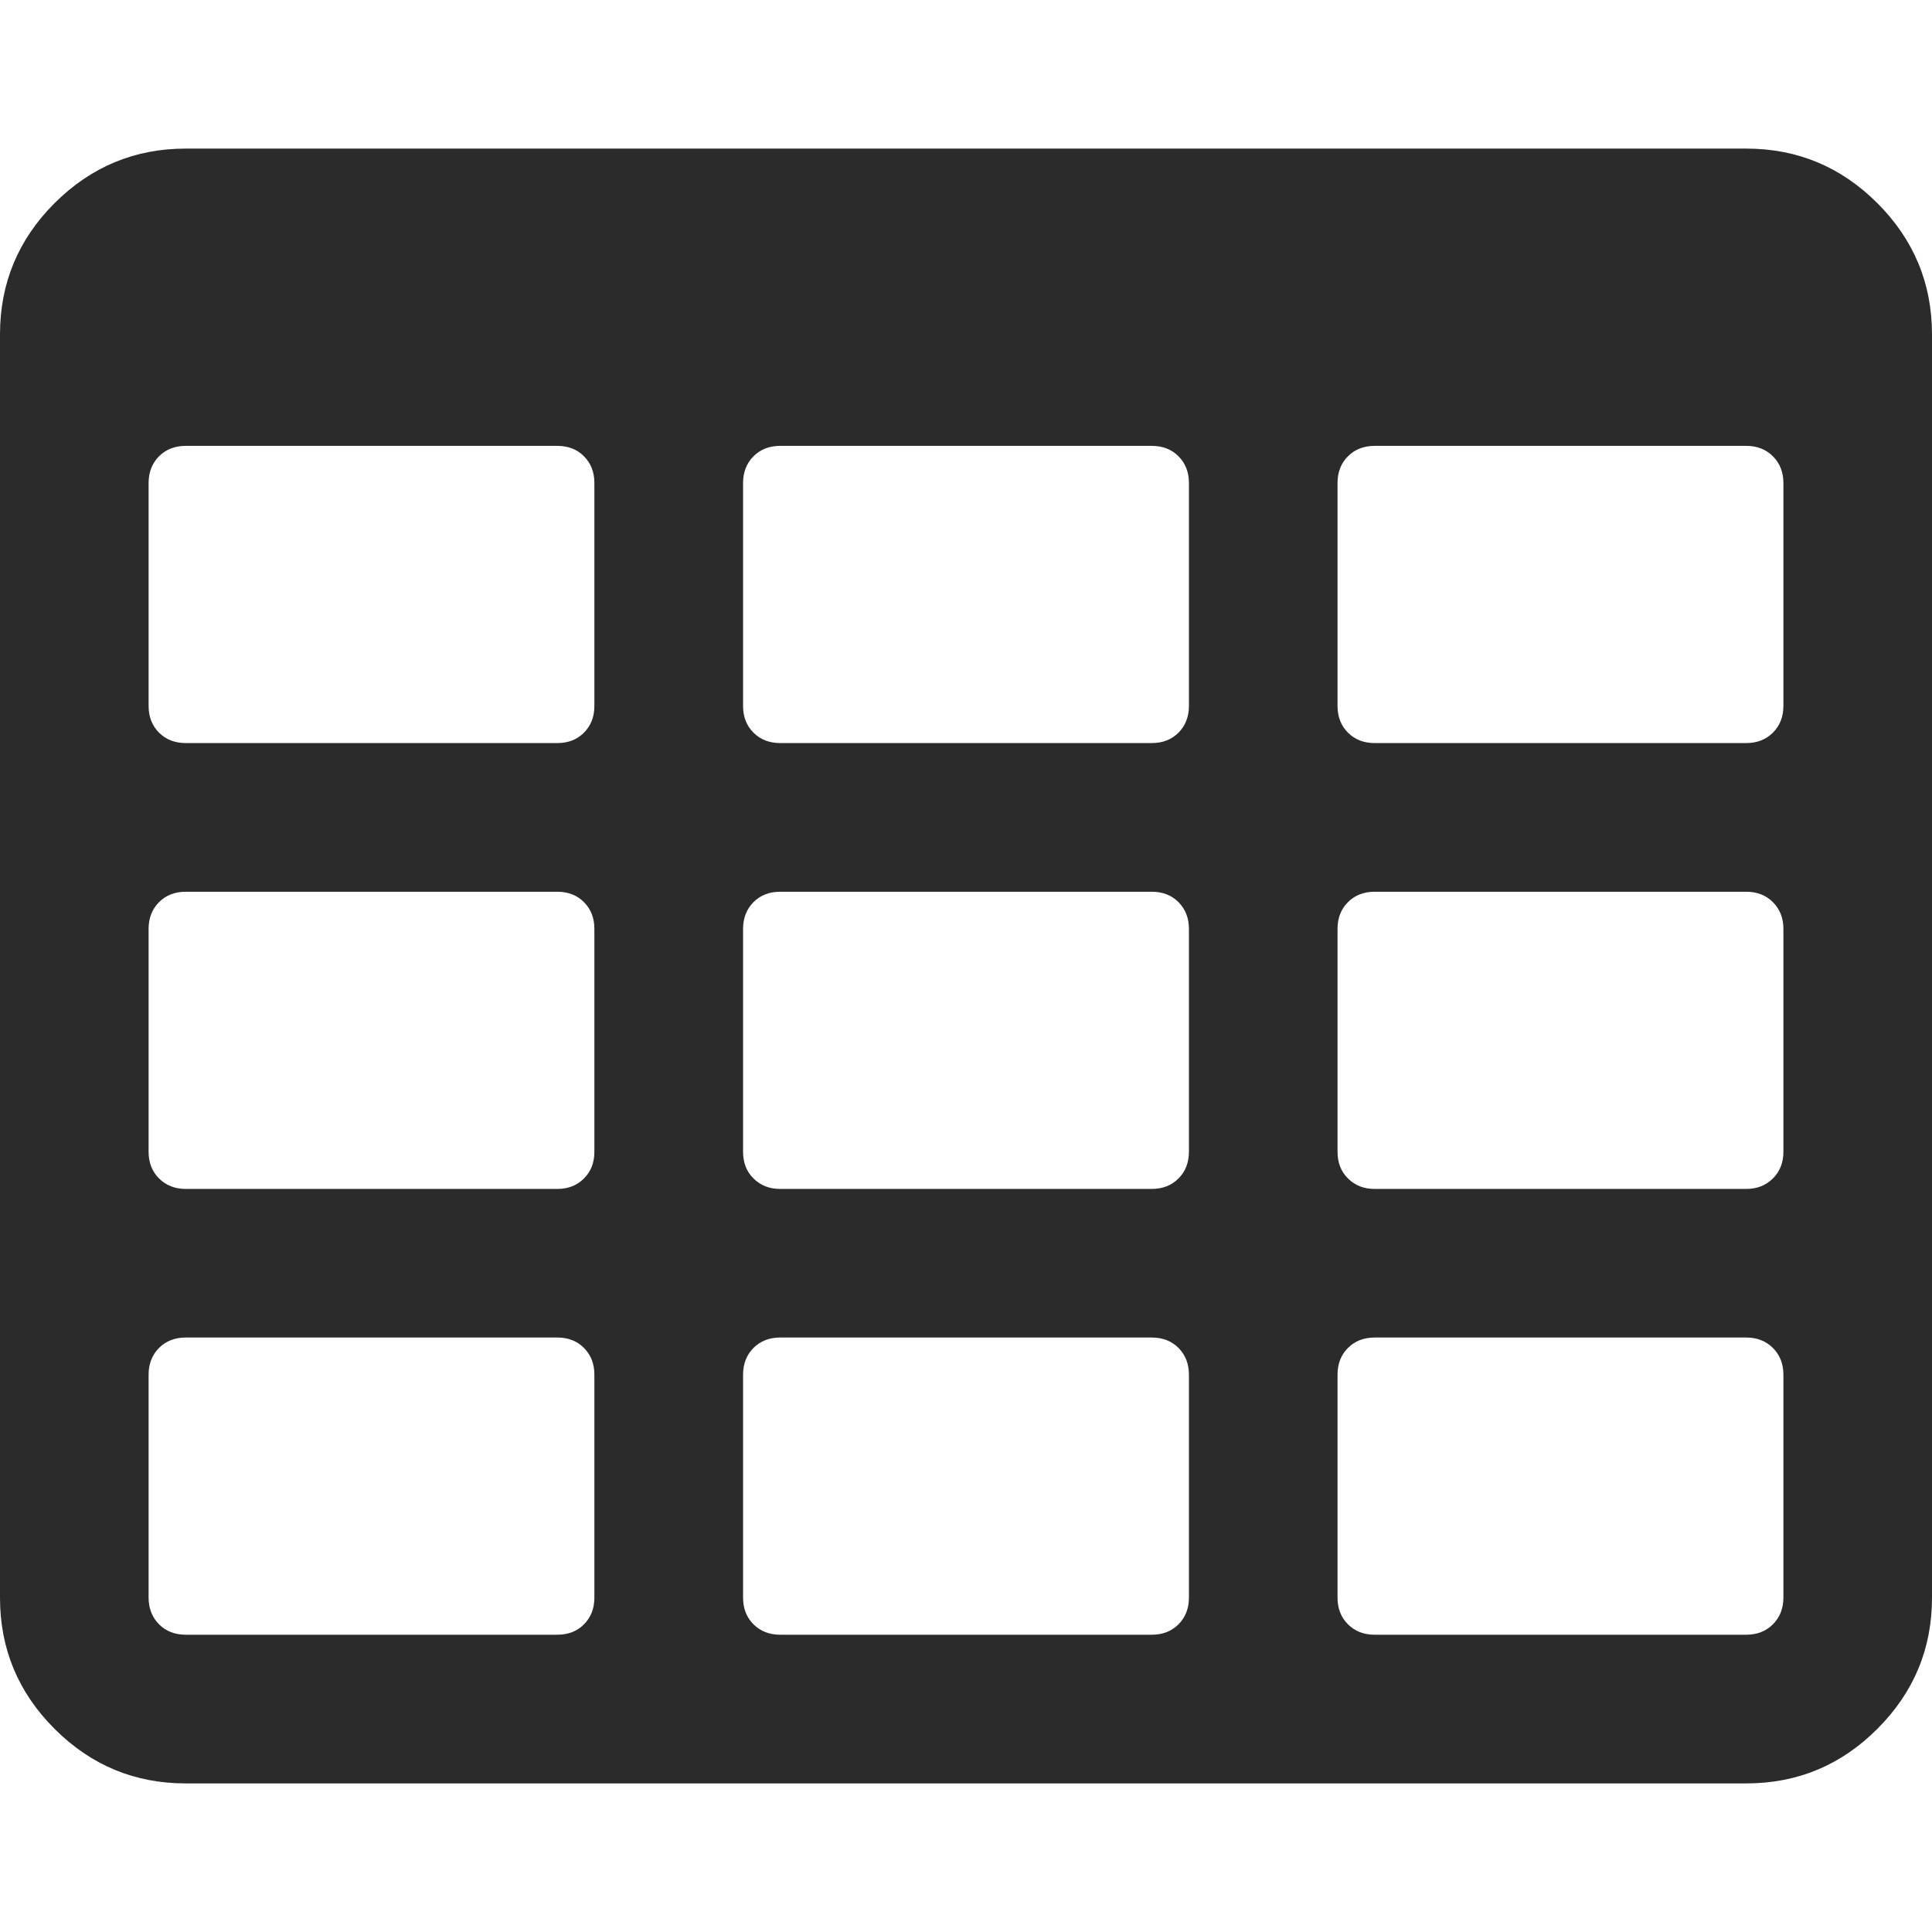 <svg width="23" height="23" viewBox="0 0 23 23" fill="none" xmlns="http://www.w3.org/2000/svg">
<path d="M0.649 2.419C1.083 1.986 1.603 1.769 2.211 1.769H20.788C21.397 1.769 21.917 1.986 22.35 2.419C22.783 2.852 23 3.373 23 3.981V19.02C23 19.628 22.783 20.148 22.35 20.581C21.917 21.015 21.397 21.231 20.788 21.231H2.211C1.603 21.231 1.083 21.015 0.649 20.581C0.216 20.148 -2.51853e-07 19.628 -2.51853e-07 19.02V3.981C-2.51853e-07 3.373 0.216 2.852 0.649 2.419ZM15.923 19.019C15.923 19.148 15.964 19.254 16.047 19.337C16.13 19.42 16.236 19.461 16.365 19.461H20.788C20.917 19.461 21.023 19.42 21.106 19.337C21.189 19.254 21.231 19.148 21.231 19.019V16.365C21.231 16.236 21.189 16.13 21.106 16.047C21.023 15.964 20.917 15.923 20.788 15.923H16.365C16.236 15.923 16.13 15.964 16.047 16.047C15.964 16.13 15.923 16.236 15.923 16.365V19.019H15.923ZM15.923 13.711C15.923 13.841 15.964 13.947 16.047 14.029C16.13 14.112 16.236 14.154 16.365 14.154H20.788C20.917 14.154 21.023 14.112 21.106 14.029C21.189 13.947 21.231 13.841 21.231 13.711V11.058C21.231 10.929 21.189 10.823 21.106 10.74C21.023 10.657 20.917 10.616 20.788 10.616H16.365C16.236 10.616 16.13 10.657 16.047 10.74C15.964 10.823 15.923 10.929 15.923 11.058V13.711H15.923ZM15.923 8.404C15.923 8.533 15.964 8.639 16.047 8.722C16.13 8.805 16.236 8.846 16.365 8.846H20.788C20.917 8.846 21.023 8.805 21.106 8.722C21.189 8.639 21.231 8.533 21.231 8.404V5.75C21.231 5.621 21.189 5.515 21.106 5.432C21.023 5.349 20.917 5.308 20.788 5.308H16.365C16.236 5.308 16.13 5.349 16.047 5.432C15.964 5.515 15.923 5.621 15.923 5.75V8.404H15.923ZM8.846 19.019C8.846 19.148 8.887 19.254 8.97 19.337C9.053 19.42 9.159 19.461 9.288 19.461H13.711C13.841 19.461 13.947 19.42 14.03 19.337C14.112 19.254 14.154 19.148 14.154 19.019V16.365C14.154 16.236 14.112 16.13 14.03 16.047C13.947 15.964 13.841 15.923 13.711 15.923H9.288C9.159 15.923 9.053 15.964 8.97 16.047C8.888 16.13 8.846 16.236 8.846 16.365V19.019H8.846V19.019ZM8.846 13.711C8.846 13.841 8.887 13.947 8.97 14.029C9.053 14.112 9.159 14.154 9.288 14.154H13.711C13.841 14.154 13.947 14.112 14.03 14.029C14.112 13.947 14.154 13.841 14.154 13.711V11.058C14.154 10.929 14.112 10.823 14.03 10.74C13.947 10.657 13.841 10.616 13.711 10.616H9.288C9.159 10.616 9.053 10.657 8.97 10.74C8.888 10.823 8.846 10.929 8.846 11.058V13.711H8.846ZM8.846 8.404C8.846 8.533 8.887 8.639 8.97 8.722C9.053 8.805 9.159 8.846 9.288 8.846H13.711C13.841 8.846 13.947 8.805 14.03 8.722C14.112 8.639 14.154 8.533 14.154 8.404V5.75C14.154 5.621 14.112 5.515 14.03 5.432C13.947 5.349 13.841 5.308 13.711 5.308H9.288C9.159 5.308 9.053 5.349 8.97 5.432C8.888 5.515 8.846 5.621 8.846 5.75V8.404H8.846V8.404ZM1.769 19.019C1.769 19.148 1.811 19.254 1.893 19.337C1.976 19.42 2.083 19.461 2.211 19.461H6.634C6.764 19.461 6.87 19.42 6.952 19.337C7.035 19.254 7.076 19.148 7.076 19.019V16.365C7.076 16.236 7.035 16.13 6.952 16.047C6.87 15.964 6.764 15.923 6.634 15.923H2.211C2.083 15.923 1.976 15.964 1.893 16.047C1.811 16.13 1.769 16.236 1.769 16.365V19.019ZM1.769 13.711C1.769 13.841 1.811 13.947 1.893 14.029C1.976 14.112 2.083 14.154 2.211 14.154H6.634C6.764 14.154 6.87 14.112 6.952 14.029C7.035 13.947 7.076 13.841 7.076 13.711V11.058C7.076 10.929 7.035 10.823 6.952 10.74C6.87 10.657 6.764 10.616 6.634 10.616H2.211C2.083 10.616 1.976 10.657 1.893 10.74C1.811 10.823 1.769 10.929 1.769 11.058V13.711ZM1.769 8.404C1.769 8.533 1.811 8.639 1.893 8.722C1.976 8.805 2.083 8.846 2.211 8.846H6.634C6.764 8.846 6.87 8.805 6.952 8.722C7.035 8.639 7.076 8.533 7.076 8.404V5.75C7.076 5.621 7.035 5.515 6.952 5.432C6.87 5.349 6.764 5.308 6.634 5.308H2.211C2.083 5.308 1.976 5.349 1.893 5.432C1.811 5.515 1.769 5.621 1.769 5.75V8.404Z" fill="#2B2B2B"/>
</svg>
